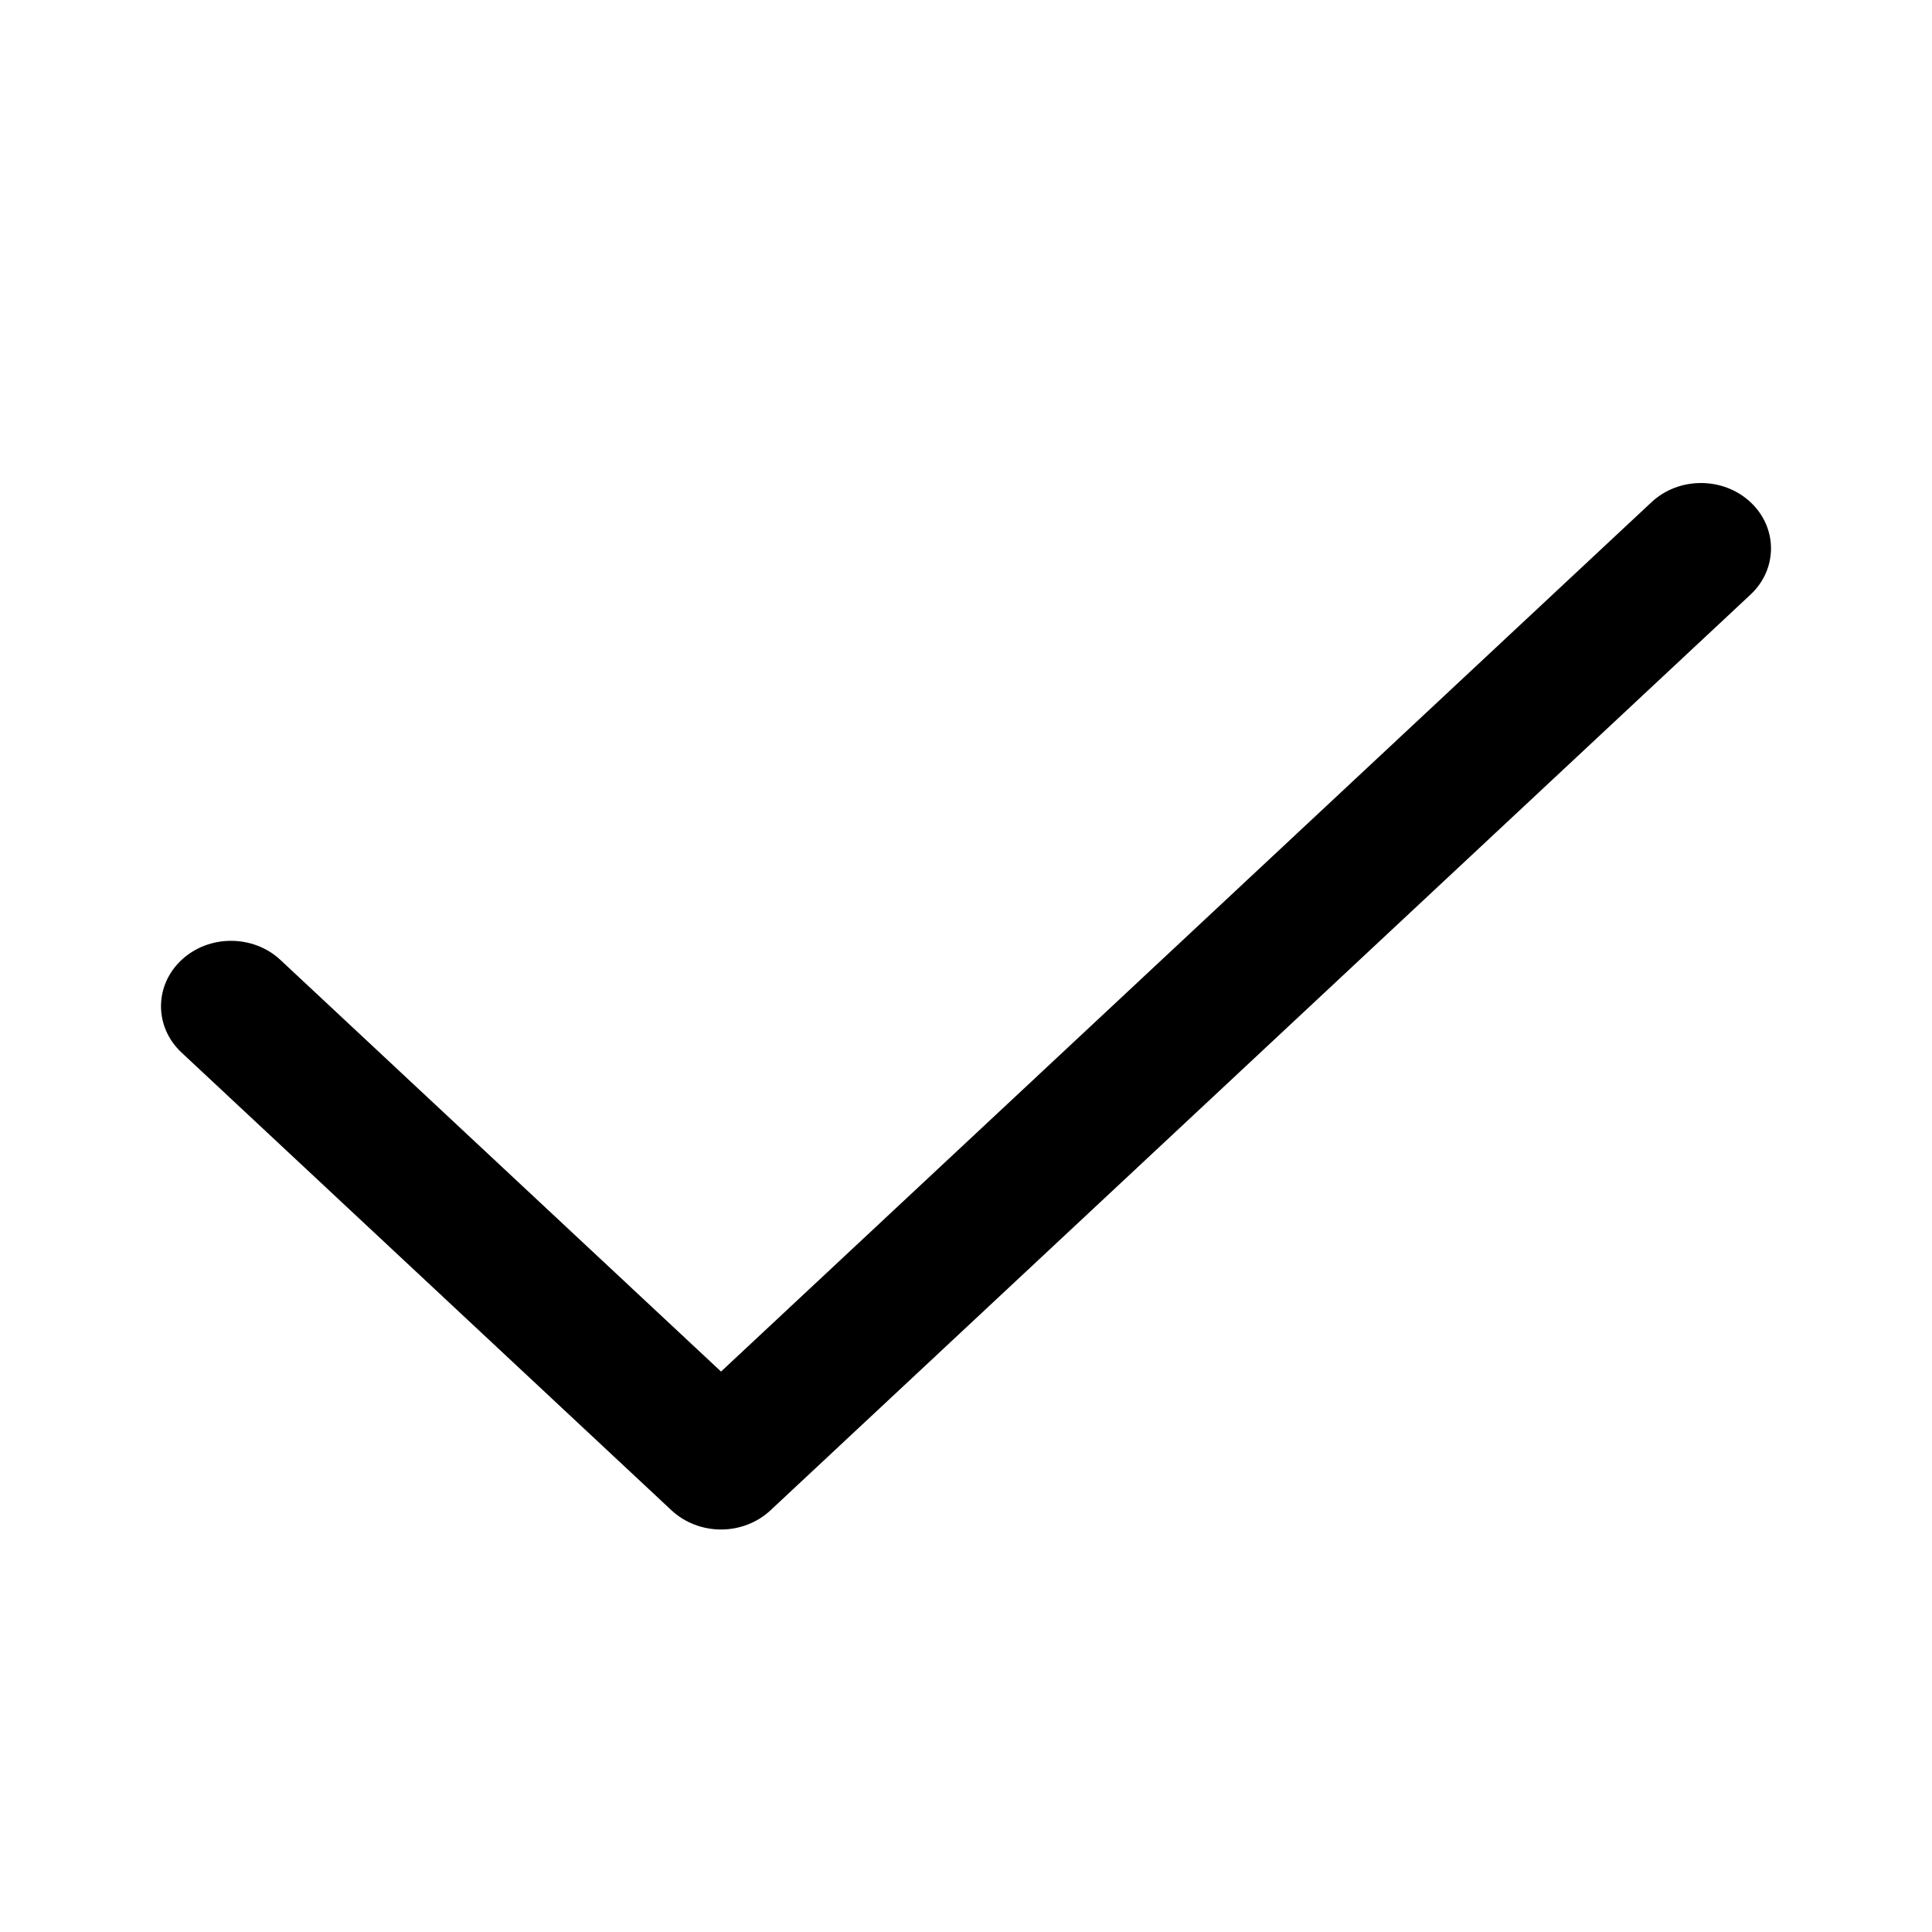 <svg width="24" height="24" viewBox="0 0 24 24" fill="none" xmlns="http://www.w3.org/2000/svg">
<path d="M21.745 6.238C22.085 6.555 22.085 7.07 21.745 7.387L9.571 18.762C9.408 18.914 9.187 19 8.957 19C8.726 19 8.505 18.914 8.342 18.762L2.255 13.075C1.915 12.757 1.915 12.243 2.255 11.925C2.594 11.608 3.145 11.608 3.484 11.925L8.957 17.038L20.516 6.238C20.855 5.921 21.406 5.921 21.745 6.238Z" fill="black"/>
</svg>
